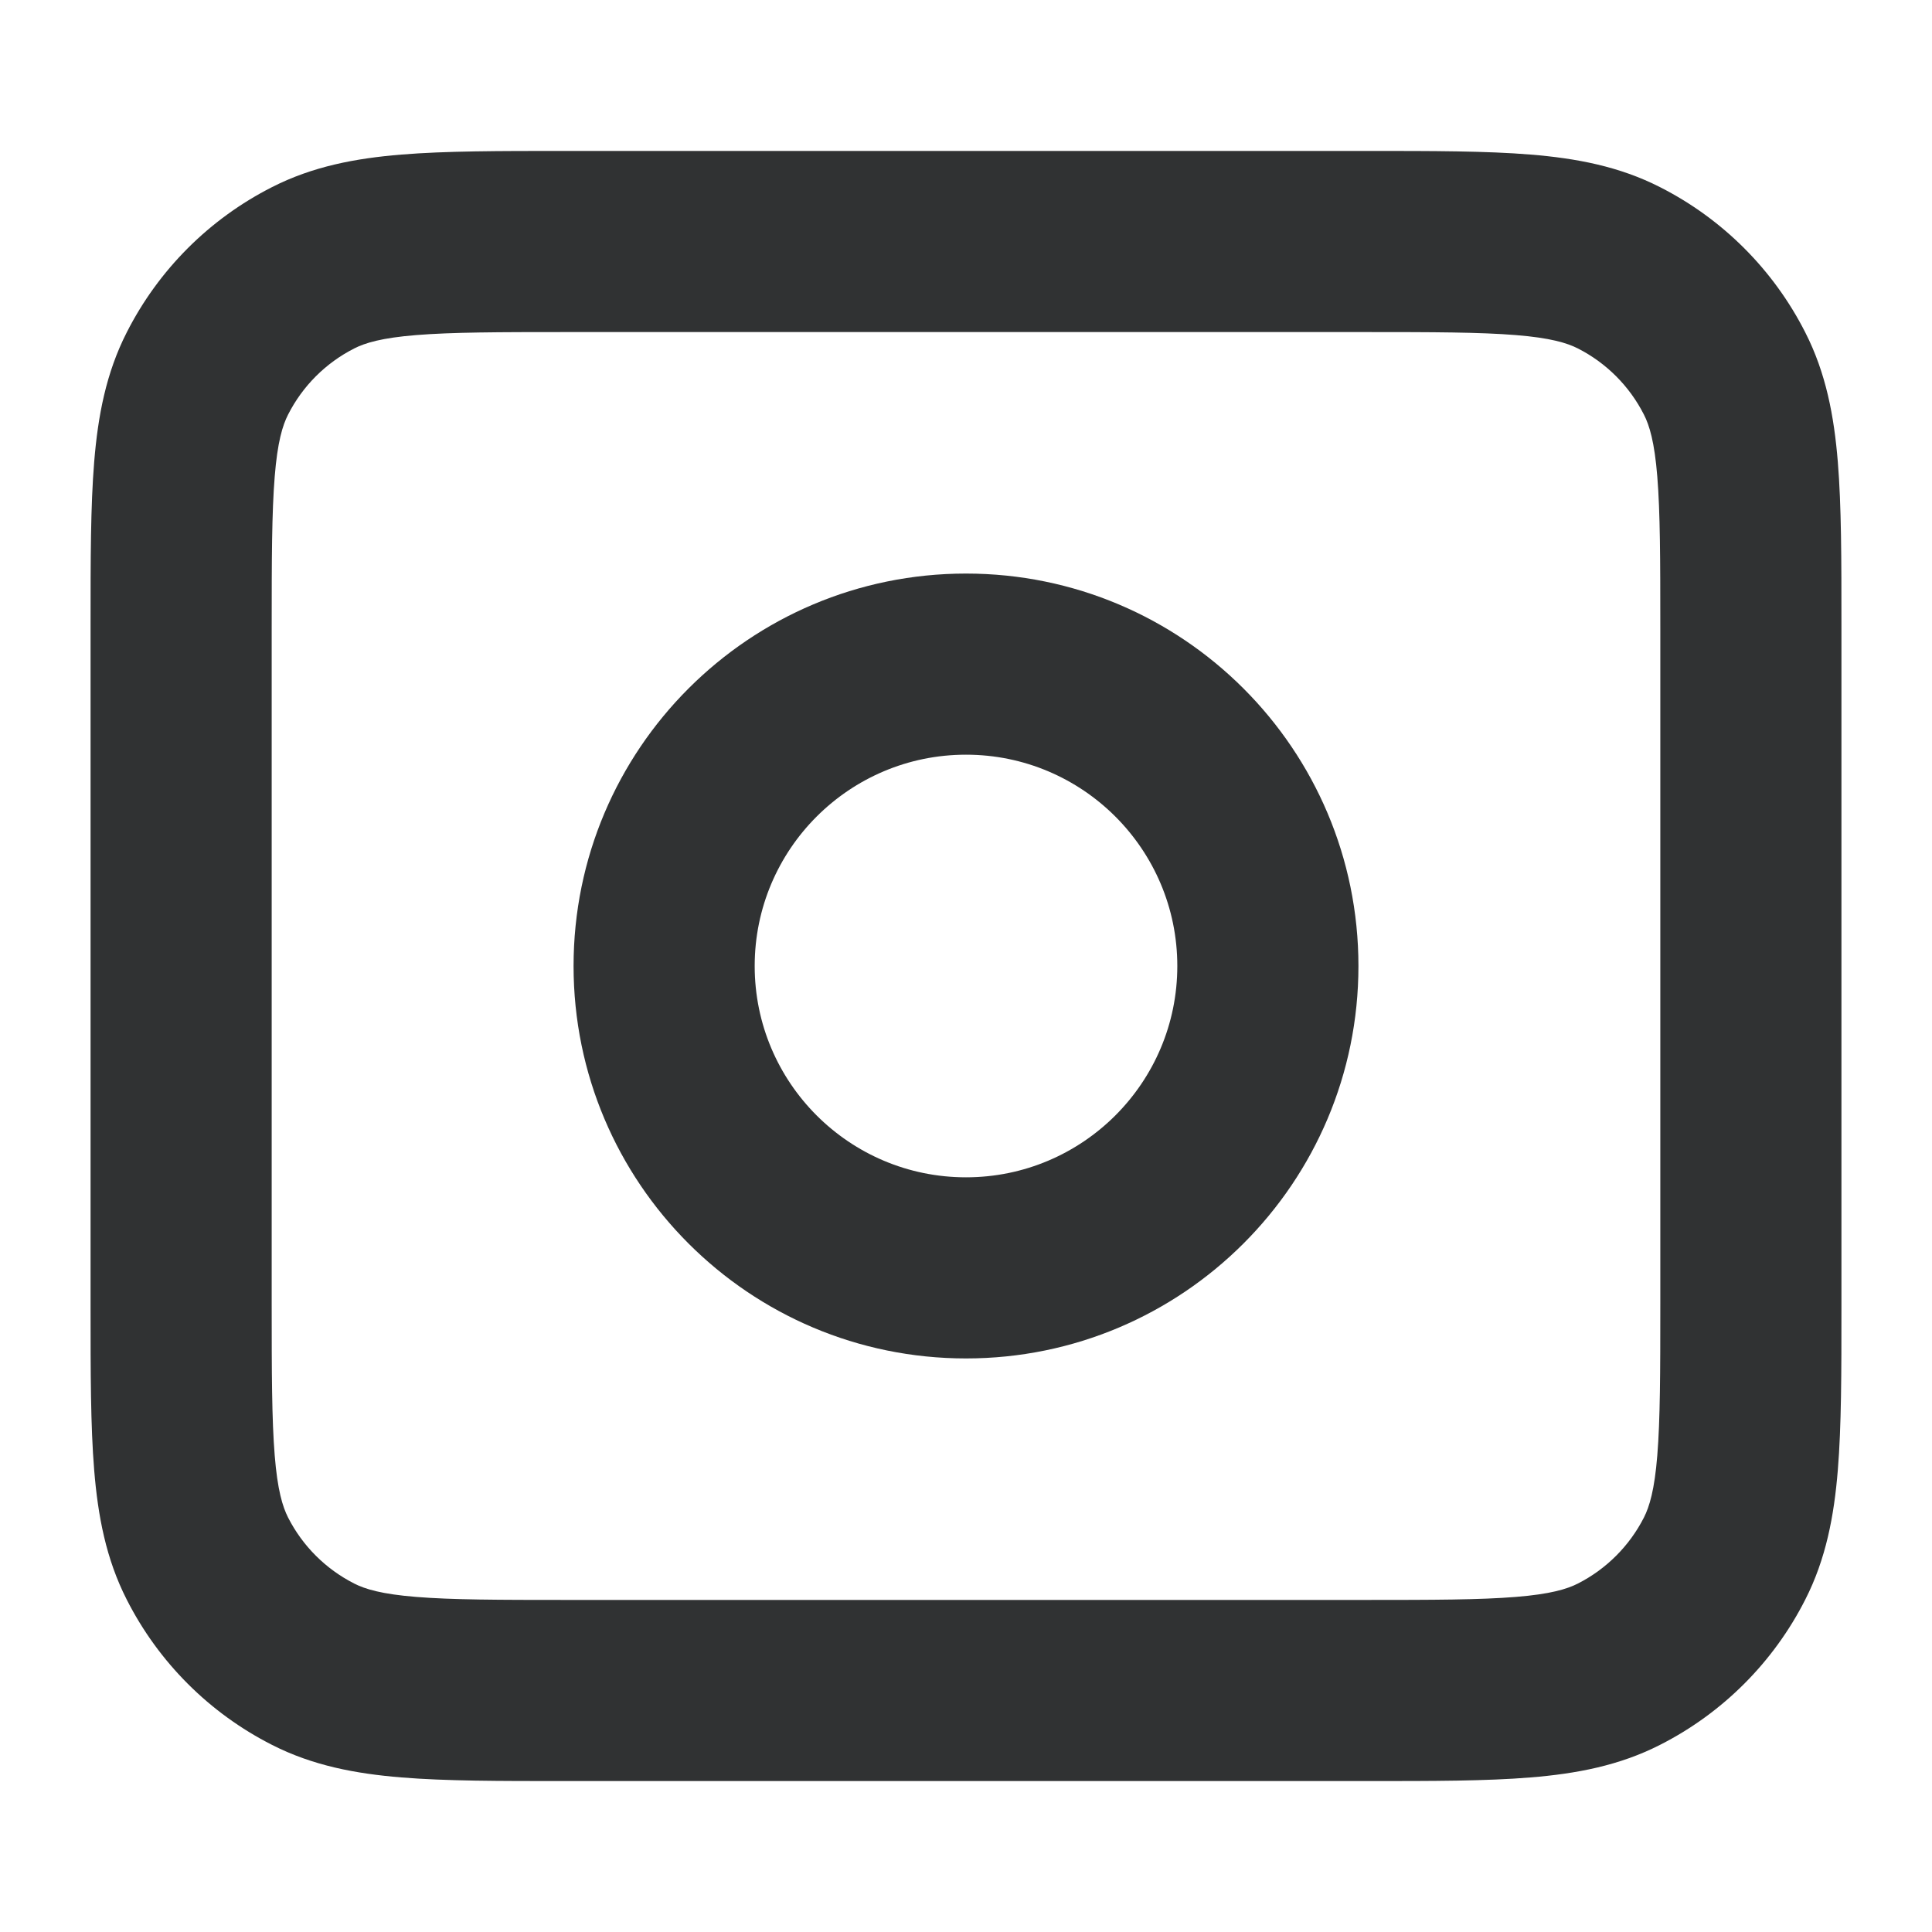 <svg width="16" height="16" viewBox="0 0 16 16" fill="none" xmlns="http://www.w3.org/2000/svg">
    <path fill-rule="evenodd" clip-rule="evenodd"
        d="M8 4.75C6.205 4.75 4.75 6.205 4.75 8C4.75 9.795 6.205 11.25 8 11.25C9.795 11.25 11.25 9.795 11.25 8C11.25 6.205 9.795 4.75 8 4.75ZM6.25 8C6.25 7.034 7.034 6.25 8 6.25C8.966 6.25 9.75 7.034 9.75 8C9.75 8.966 8.966 9.75 8 9.75C7.034 9.75 6.25 8.966 6.25 8Z"
        fill="#303233" />
    <path fill-rule="evenodd" clip-rule="evenodd"
        d="M13.748 1.55C13.411 1.378 13.055 1.311 12.675 1.28C12.31 1.25 11.865 1.25 11.331 1.25L4.67 1.25C4.135 1.25 3.69 1.25 3.325 1.28C2.945 1.311 2.589 1.378 2.252 1.55C1.734 1.813 1.313 2.234 1.05 2.752C0.878 3.089 0.811 3.445 0.78 3.825C0.75 4.19 0.75 4.635 0.75 5.17V10.83C0.75 11.365 0.75 11.81 0.78 12.175C0.811 12.555 0.878 12.911 1.05 13.248C1.313 13.766 1.734 14.187 2.252 14.45C2.589 14.622 2.945 14.689 3.325 14.72C3.69 14.75 4.135 14.75 4.67 14.75L11.331 14.75C11.865 14.75 12.31 14.75 12.675 14.72C13.055 14.689 13.411 14.622 13.748 14.45C14.266 14.187 14.687 13.766 14.95 13.248C15.122 12.911 15.189 12.555 15.22 12.175C15.25 11.81 15.25 11.365 15.25 10.831V5.17C15.25 4.635 15.25 4.19 15.22 3.825C15.189 3.445 15.122 3.089 14.95 2.752C14.687 2.234 14.266 1.813 13.748 1.55ZM11.3 2.75C11.872 2.75 12.257 2.751 12.553 2.775C12.84 2.798 12.977 2.84 13.068 2.886C13.303 3.006 13.494 3.197 13.614 3.433C13.66 3.523 13.702 3.66 13.725 3.947C13.749 4.243 13.75 4.628 13.75 5.2V10.8C13.75 11.372 13.749 11.757 13.725 12.053C13.702 12.34 13.66 12.477 13.614 12.568C13.494 12.803 13.303 12.994 13.068 13.114C12.977 13.16 12.84 13.202 12.553 13.225C12.257 13.249 11.872 13.25 11.3 13.25L4.7 13.25C4.128 13.25 3.743 13.249 3.447 13.225C3.16 13.202 3.023 13.16 2.933 13.114C2.697 12.994 2.506 12.803 2.386 12.568C2.34 12.477 2.298 12.34 2.275 12.053C2.251 11.757 2.25 11.372 2.25 10.8V5.2C2.25 4.628 2.251 4.243 2.275 3.947C2.298 3.66 2.34 3.523 2.386 3.433C2.506 3.197 2.697 3.006 2.933 2.886C3.023 2.84 3.16 2.798 3.447 2.775C3.743 2.751 4.128 2.75 4.7 2.75L11.3 2.75Z"
        fill="#303233" />
</svg>
